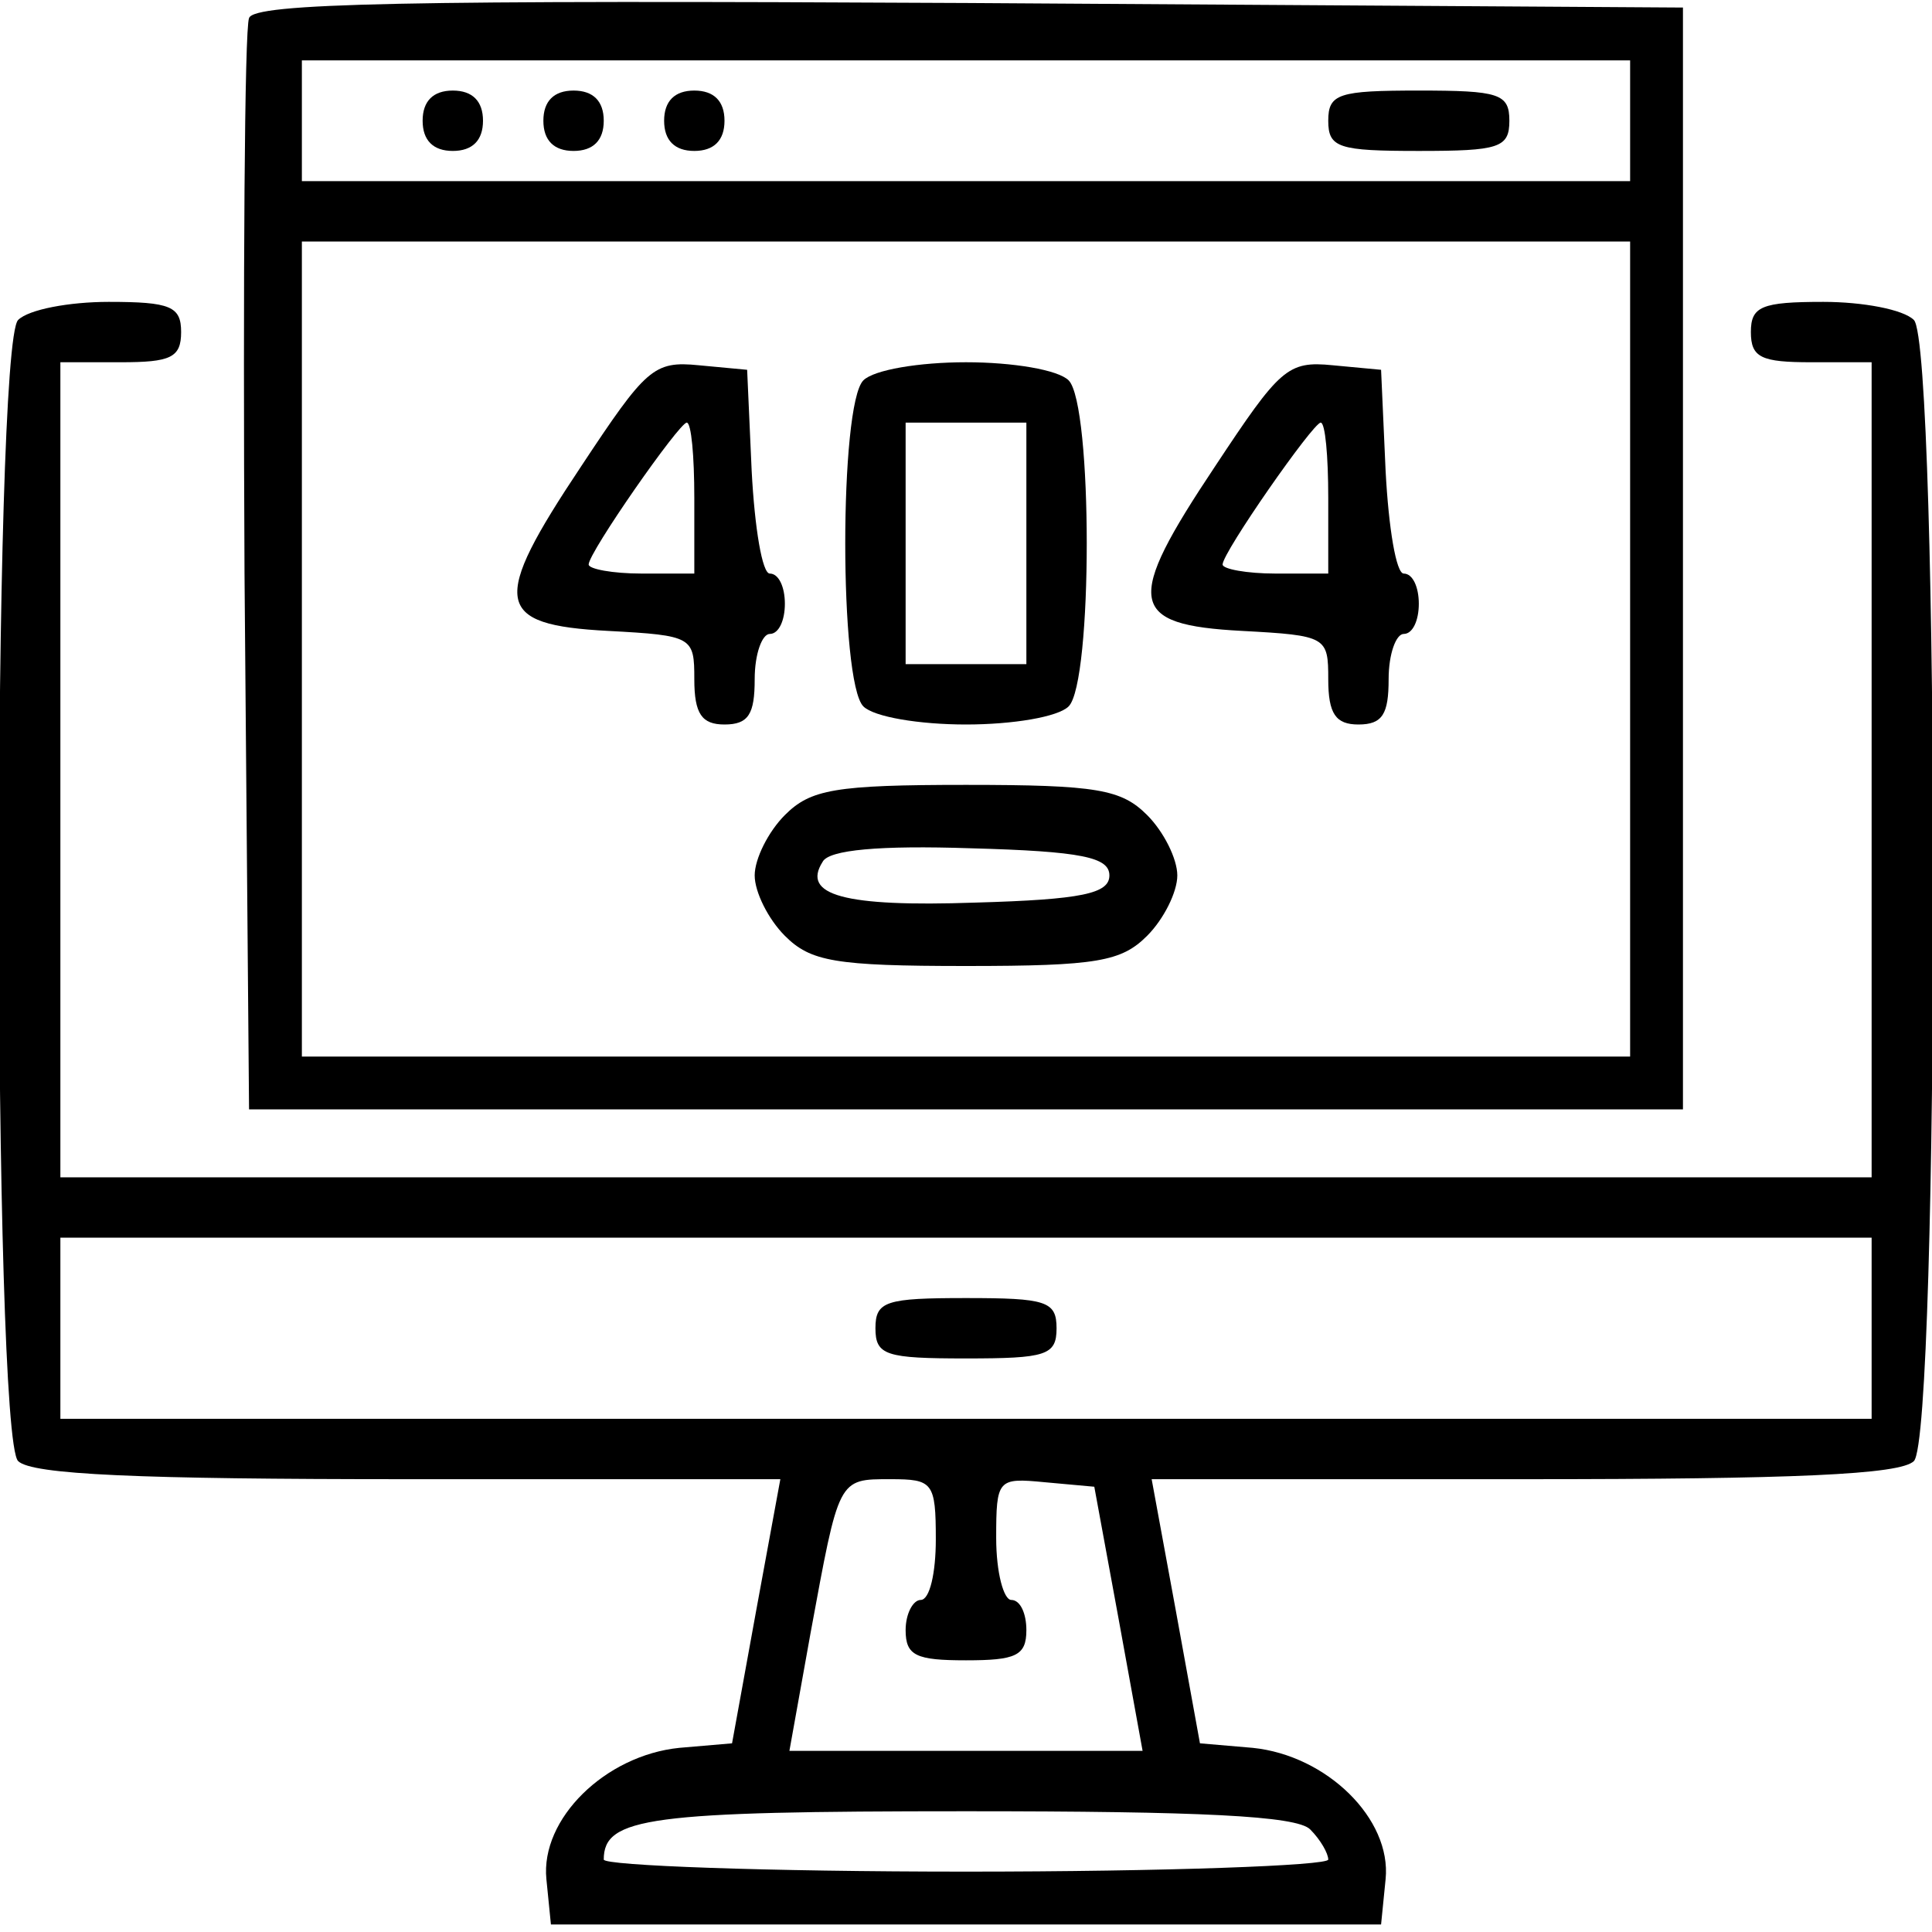 <?xml version="1.0" standalone="no"?>
<!DOCTYPE svg PUBLIC "-//W3C//DTD SVG 20010904//EN"
 "http://www.w3.org/TR/2001/REC-SVG-20010904/DTD/svg10.dtd">
<svg version="1.0" xmlns="http://www.w3.org/2000/svg"
 width="128pt" height="128pt" viewBox="0 0 128 128"
 preserveAspectRatio="xMidYMid meet">

<g transform="translate(0,128) scale(0.1,-0.1)"
fill="#000000" stroke="none">
<path d="M165 1268 c-3 -7 -4 -173 -3 -368 l3 -355 475 0 475 0 0 365 0 365
-473 3 c-374 2 -474 0 -477 -10z m915 -68 l0 -40 -440 0 -440 0 0 40 0 40 440
0 440 0 0 -40z m0 -350 l0 -270 -440 0 -440 0 0 270 0 270 440 0 440 0 0 -270z"/>
<path d="M280 1200 c0 -13 7 -20 20 -20 13 0 20 7 20 20 0 13 -7 20 -20 20
-13 0 -20 -7 -20 -20z"/>
<path d="M360 1200 c0 -13 7 -20 20 -20 13 0 20 7 20 20 0 13 -7 20 -20 20
-13 0 -20 -7 -20 -20z"/>
<path d="M440 1200 c0 -13 7 -20 20 -20 13 0 20 7 20 20 0 13 -7 20 -20 20
-13 0 -20 -7 -20 -20z"/>
<path d="M880 1200 c0 -18 7 -20 60 -20 53 0 60 2 60 20 0 18 -7 20 -60 20
-53 0 -60 -2 -60 -20z"/>
<path d="M385 971 c-60 -90 -58 -105 18 -109 56 -3 57 -4 57 -32 0 -23 5 -30
20 -30 16 0 20 7 20 30 0 17 5 30 10 30 6 0 10 9 10 20 0 11 -4 20 -10 20 -5
0 -10 30 -12 68 l-3 67 -32 3 c-30 3 -35 -2 -78 -67z m75 -21 l0 -50 -35 0
c-19 0 -35 3 -35 6 0 8 60 94 65 94 3 0 5 -22 5 -50z"/>
<path d="M572 1028 c-16 -16 -16 -200 0 -216 7 -7 37 -12 68 -12 31 0 61 5 68
12 16 16 16 200 0 216 -7 7 -37 12 -68 12 -31 0 -61 -5 -68 -12z m108 -108 l0
-80 -40 0 -40 0 0 80 0 80 40 0 40 0 0 -80z"/>
<path d="M805 971 c-60 -90 -58 -105 18 -109 56 -3 57 -4 57 -32 0 -23 5 -30
20 -30 16 0 20 7 20 30 0 17 5 30 10 30 6 0 10 9 10 20 0 11 -4 20 -10 20 -5
0 -10 30 -12 68 l-3 67 -32 3 c-30 3 -35 -2 -78 -67z m75 -21 l0 -50 -35 0
c-19 0 -35 3 -35 6 0 8 60 94 65 94 3 0 5 -22 5 -50z"/>
<path d="M520 740 c-11 -11 -20 -29 -20 -40 0 -11 9 -29 20 -40 17 -17 33 -20
120 -20 87 0 103 3 120 20 11 11 20 29 20 40 0 11 -9 29 -20 40 -17 17 -33 20
-120 20 -87 0 -103 -3 -120 -20z m215 -40 c0 -12 -18 -16 -89 -18 -87 -3 -115
5 -101 27 4 8 38 11 98 9 74 -2 92 -6 92 -18z"/>
<path d="M12 1068 c-17 -17 -17 -739 0 -756 9 -9 80 -12 258 -12 l247 0 -16
-87 -16 -88 -35 -3 c-49 -5 -92 -47 -88 -87 l3 -30 275 0 275 0 3 30 c4 40
-39 82 -88 87 l-35 3 -16 88 -16 87 247 0 c178 0 249 3 258 12 17 17 17 739 0
756 -7 7 -34 12 -60 12 -41 0 -48 -3 -48 -20 0 -17 7 -20 40 -20 l40 0 0 -270
0 -270 -600 0 -600 0 0 270 0 270 40 0 c33 0 40 3 40 20 0 17 -7 20 -48 20
-26 0 -53 -5 -60 -12z m1228 -668 l0 -60 -600 0 -600 0 0 60 0 60 600 0 600 0
0 -60z m-620 -140 c0 -22 -4 -40 -10 -40 -5 0 -10 -9 -10 -20 0 -17 7 -20 40
-20 33 0 40 3 40 20 0 11 -4 20 -10 20 -5 0 -10 18 -10 41 0 39 1 40 32 37
l33 -3 16 -87 16 -88 -117 0 -117 0 14 78 c19 103 18 102 53 102 28 0 30 -2
30 -40z m248 -192 c7 -7 12 -16 12 -20 0 -4 -108 -8 -240 -8 -132 0 -240 4
-240 8 0 28 30 32 240 32 155 0 219 -3 228 -12z"/>
<path d="M580 400 c0 -18 7 -20 60 -20 53 0 60 2 60 20 0 18 -7 20 -60 20 -53
0 -60 -2 -60 -20z"/>
</g>
</svg>
